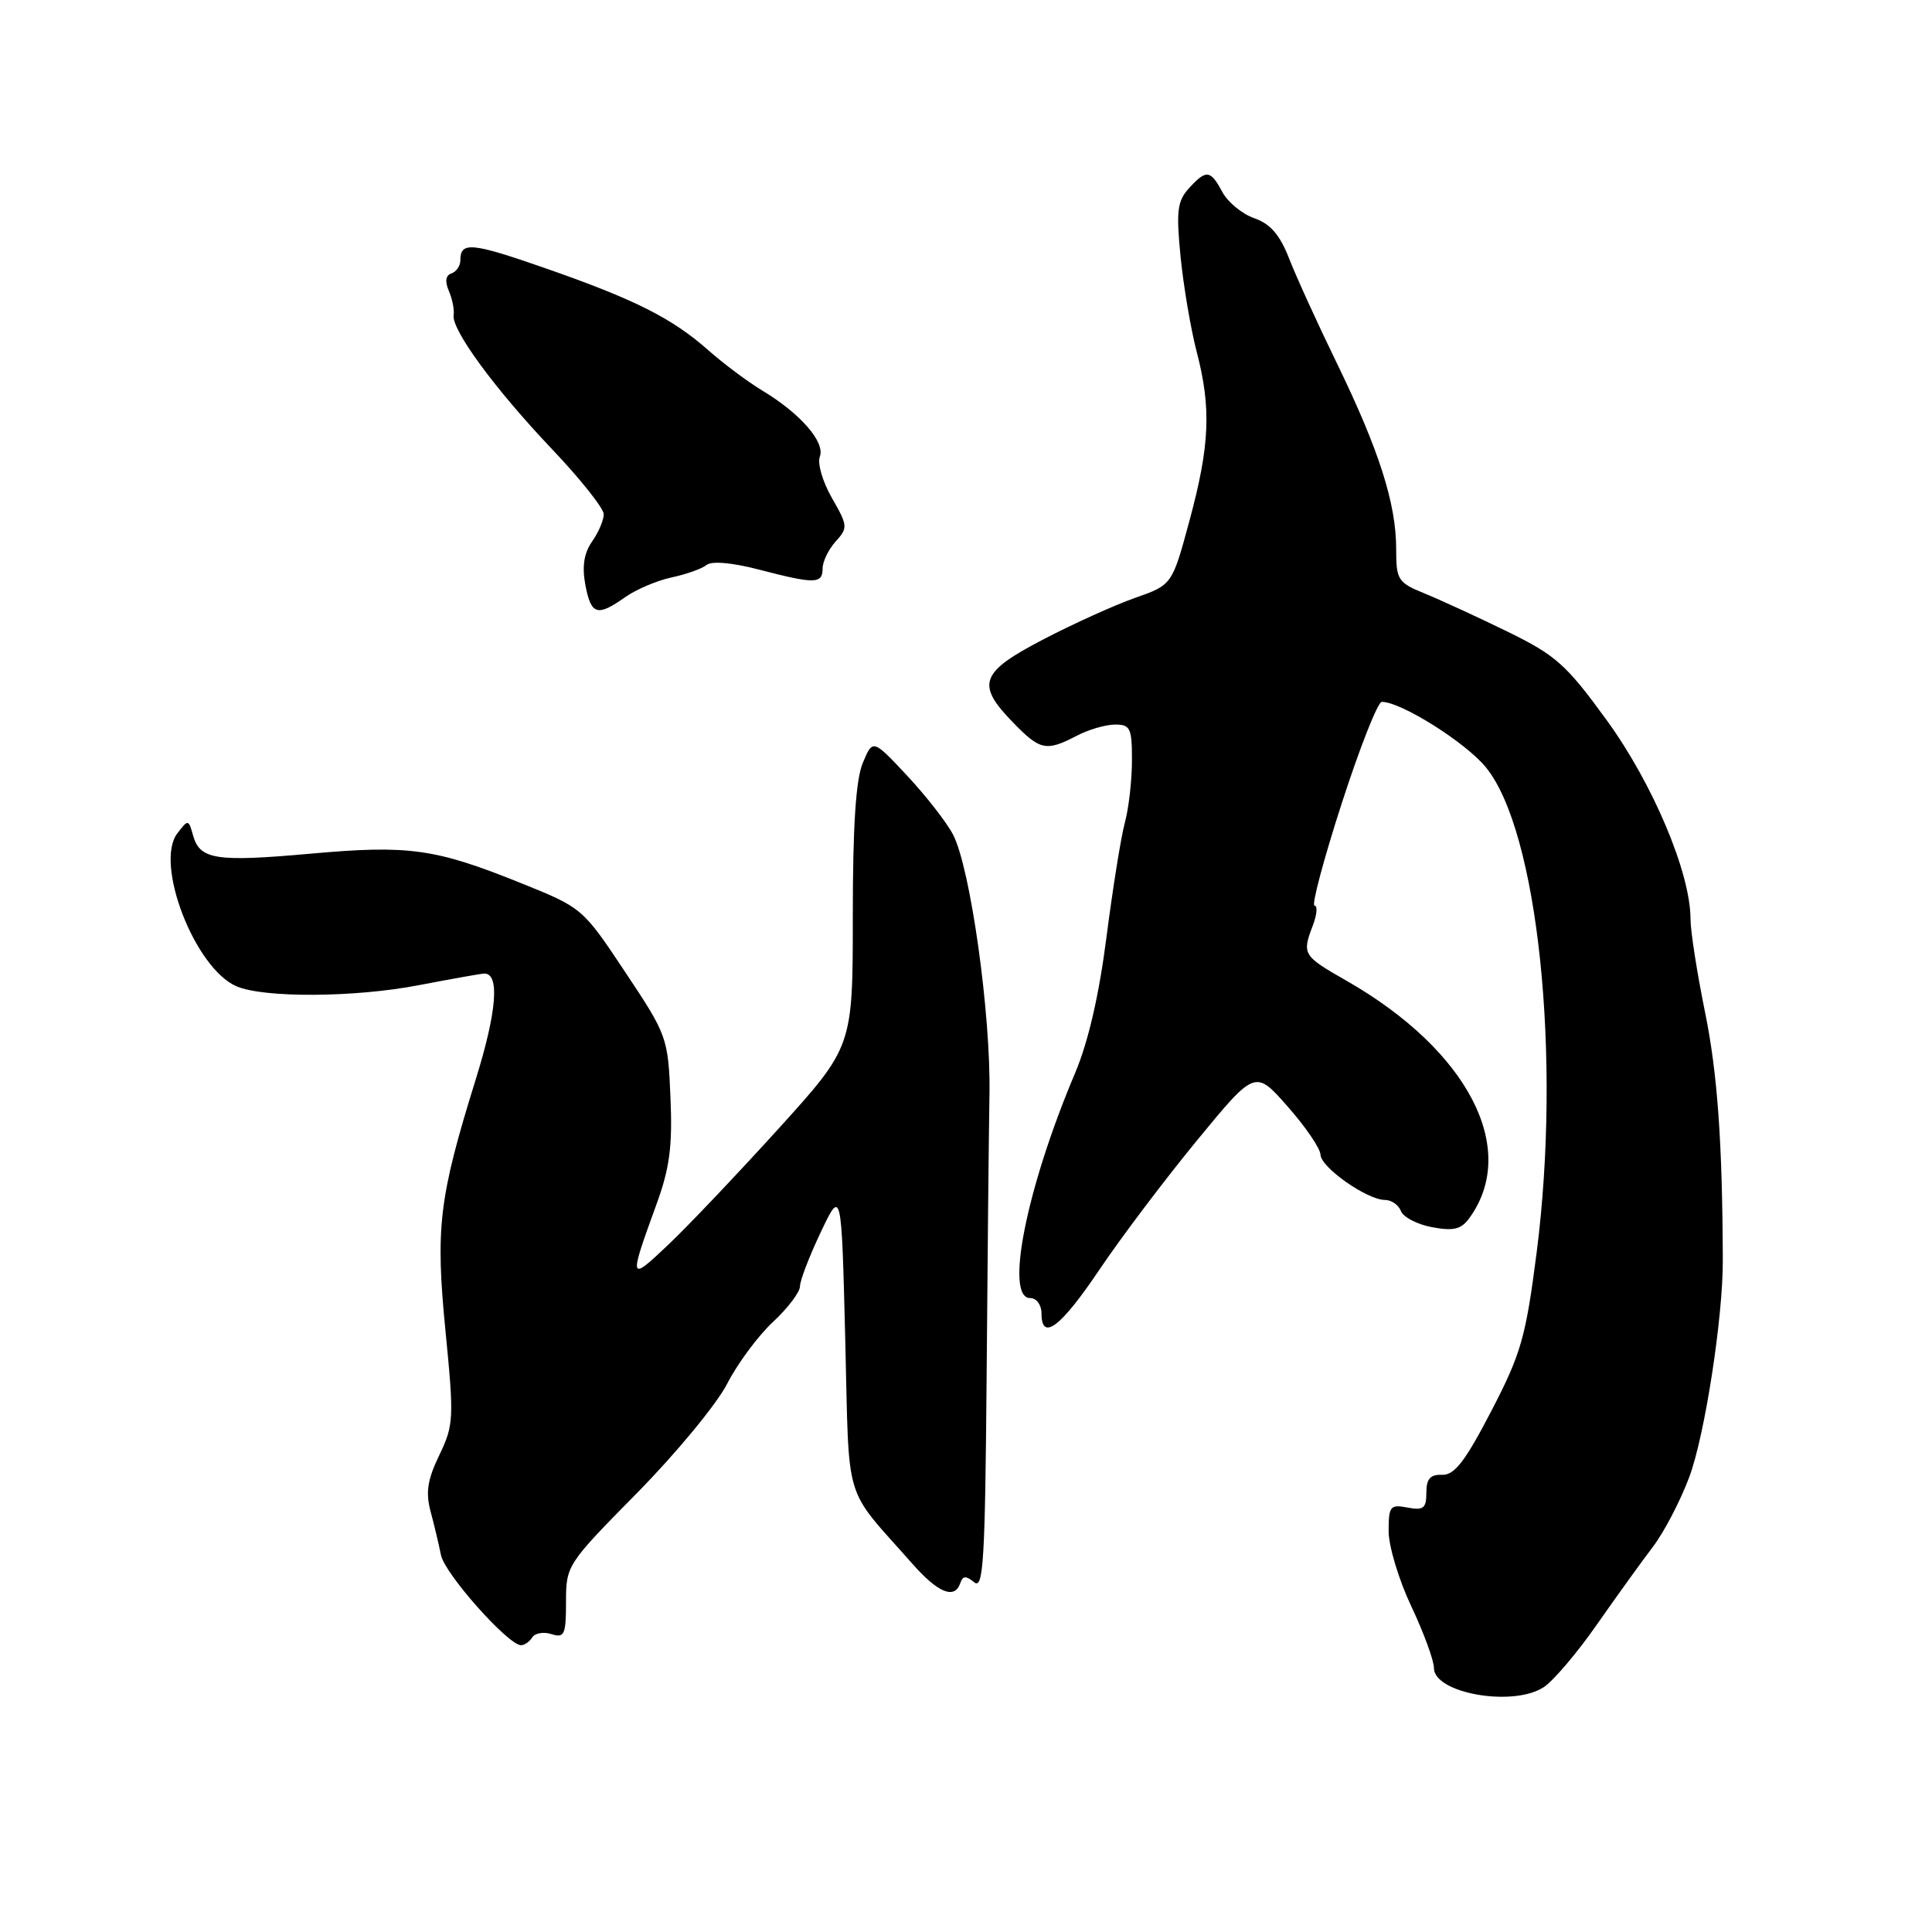<?xml version="1.0" encoding="UTF-8" standalone="no"?>
<!DOCTYPE svg PUBLIC "-//W3C//DTD SVG 1.1//EN" "http://www.w3.org/Graphics/SVG/1.1/DTD/svg11.dtd" >
<svg xmlns="http://www.w3.org/2000/svg" xmlns:xlink="http://www.w3.org/1999/xlink" version="1.1" viewBox="0 0 256 256">
 <g >
 <path fill="currentColor"
d=" M 204.55 223.56 C 205.83 222.72 209.00 218.99 211.59 215.27 C 214.19 211.55 217.52 206.93 218.99 205.00 C 220.47 203.07 222.65 198.90 223.84 195.71 C 225.89 190.23 228.31 174.58 228.28 167.00 C 228.23 151.29 227.57 142.16 225.92 134.09 C 224.87 128.92 224.00 123.37 224.00 121.77 C 224.00 115.67 219.03 103.88 212.92 95.46 C 207.51 88.02 206.18 86.84 199.70 83.67 C 195.74 81.74 190.81 79.47 188.75 78.63 C 185.22 77.19 185.00 76.84 185.00 72.73 C 185.00 66.73 182.74 59.66 177.18 48.21 C 174.58 42.87 171.71 36.57 170.80 34.22 C 169.59 31.12 168.33 29.66 166.21 28.92 C 164.60 28.36 162.70 26.80 161.97 25.45 C 160.39 22.49 159.83 22.43 157.52 24.97 C 156.00 26.65 155.84 28.00 156.43 34.01 C 156.82 37.89 157.77 43.55 158.56 46.58 C 160.52 54.09 160.31 59.00 157.61 69.00 C 155.31 77.50 155.31 77.50 150.41 79.22 C 147.71 80.17 142.24 82.64 138.25 84.72 C 129.88 89.07 129.29 90.65 134.20 95.70 C 137.81 99.43 138.62 99.60 142.64 97.51 C 144.21 96.68 146.51 96.01 147.75 96.01 C 149.77 96.00 150.00 96.49 149.99 100.75 C 149.99 103.36 149.57 107.08 149.05 109.00 C 148.53 110.92 147.44 117.77 146.61 124.20 C 145.63 131.87 144.20 138.07 142.45 142.20 C 136.01 157.41 133.10 172.00 136.50 172.00 C 137.33 172.00 138.00 172.89 138.00 174.00 C 138.00 177.80 140.52 175.91 145.69 168.22 C 148.55 163.97 154.36 156.28 158.60 151.12 C 166.32 141.73 166.32 141.73 170.62 146.62 C 172.99 149.30 174.95 152.18 174.97 153.00 C 175.03 154.70 181.16 159.00 183.52 159.00 C 184.37 159.00 185.32 159.66 185.63 160.47 C 185.94 161.28 187.80 162.25 189.76 162.61 C 192.57 163.14 193.60 162.90 194.67 161.44 C 201.34 152.32 194.57 139.19 178.43 129.96 C 172.60 126.63 172.50 126.45 173.98 122.57 C 174.51 121.15 174.60 120.00 174.18 120.00 C 173.76 120.00 175.37 113.93 177.77 106.50 C 180.17 99.08 182.56 93.00 183.10 93.00 C 185.64 93.00 194.13 98.33 196.86 101.64 C 203.79 110.05 206.93 140.07 203.61 166.00 C 202.16 177.24 201.56 179.35 197.59 187.00 C 194.13 193.66 192.72 195.48 191.09 195.42 C 189.52 195.36 189.00 195.95 189.00 197.79 C 189.00 199.86 188.62 200.16 186.50 199.76 C 184.21 199.32 184.00 199.58 184.00 202.89 C 184.00 204.87 185.35 209.35 187.00 212.84 C 188.65 216.33 190.00 220.00 190.00 221.01 C 190.00 224.38 200.50 226.22 204.55 223.56 Z  M 70.53 216.96 C 70.88 216.39 72.03 216.19 73.08 216.53 C 74.79 217.07 75.00 216.61 75.00 212.25 C 75.00 207.43 75.12 207.25 84.42 197.82 C 89.60 192.56 94.96 186.06 96.34 183.38 C 97.71 180.70 100.45 177.00 102.42 175.17 C 104.39 173.34 106.00 171.21 106.00 170.45 C 106.00 169.68 107.24 166.46 108.75 163.28 C 111.50 157.50 111.50 157.50 112.00 177.50 C 112.56 199.82 111.62 196.69 120.87 207.18 C 124.31 211.09 126.51 211.97 127.25 209.75 C 127.58 208.79 128.00 208.77 129.09 209.66 C 130.30 210.66 130.53 206.79 130.73 182.66 C 130.85 167.17 131.02 150.22 131.11 145.00 C 131.30 134.35 128.59 115.04 126.29 110.60 C 125.46 109.00 122.73 105.49 120.22 102.80 C 115.65 97.92 115.65 97.92 114.33 101.08 C 113.40 103.28 113.00 109.40 113.00 121.46 C 113.00 138.69 113.00 138.69 103.12 149.60 C 97.68 155.59 91.10 162.53 88.48 165.00 C 83.33 169.88 83.29 169.73 87.01 159.51 C 88.74 154.75 89.12 151.86 88.84 145.41 C 88.51 137.44 88.40 137.15 82.84 128.80 C 77.20 120.32 77.17 120.29 68.99 117.00 C 57.68 112.44 54.17 111.95 41.22 113.11 C 28.61 114.24 26.49 113.91 25.59 110.72 C 24.98 108.55 24.93 108.55 23.50 110.42 C 20.44 114.42 25.81 128.31 31.34 130.69 C 34.95 132.25 47.04 132.18 55.50 130.54 C 59.90 129.70 63.81 129.00 64.18 129.00 C 66.24 129.00 65.83 134.06 63.03 143.05 C 58.14 158.79 57.68 162.67 59.04 176.47 C 60.17 187.97 60.12 188.84 58.21 192.81 C 56.65 196.04 56.38 197.74 57.05 200.25 C 57.53 202.04 58.15 204.65 58.43 206.05 C 58.92 208.53 67.34 218.00 69.04 218.00 C 69.50 218.00 70.17 217.53 70.53 216.96 Z  M 82.85 79.12 C 84.31 78.09 87.08 76.92 89.00 76.51 C 90.92 76.10 93.01 75.36 93.63 74.86 C 94.31 74.31 97.03 74.55 100.59 75.48 C 107.97 77.40 109.00 77.39 109.00 75.33 C 109.00 74.41 109.78 72.80 110.73 71.75 C 112.37 69.94 112.34 69.65 110.23 65.98 C 109.01 63.86 108.29 61.40 108.63 60.51 C 109.37 58.60 106.07 54.80 101.02 51.76 C 99.08 50.59 95.83 48.16 93.80 46.36 C 89.01 42.14 84.09 39.66 72.20 35.52 C 62.48 32.13 61.00 31.99 61.00 34.48 C 61.00 35.22 60.47 36.01 59.82 36.23 C 59.05 36.48 58.93 37.29 59.48 38.56 C 59.94 39.63 60.22 41.06 60.11 41.75 C 59.80 43.68 65.59 51.56 73.17 59.54 C 76.93 63.50 80.00 67.37 80.00 68.14 C 80.00 68.92 79.30 70.55 78.45 71.76 C 77.38 73.30 77.11 75.05 77.56 77.49 C 78.32 81.50 79.13 81.75 82.85 79.12 Z "/>
</g>
</svg>